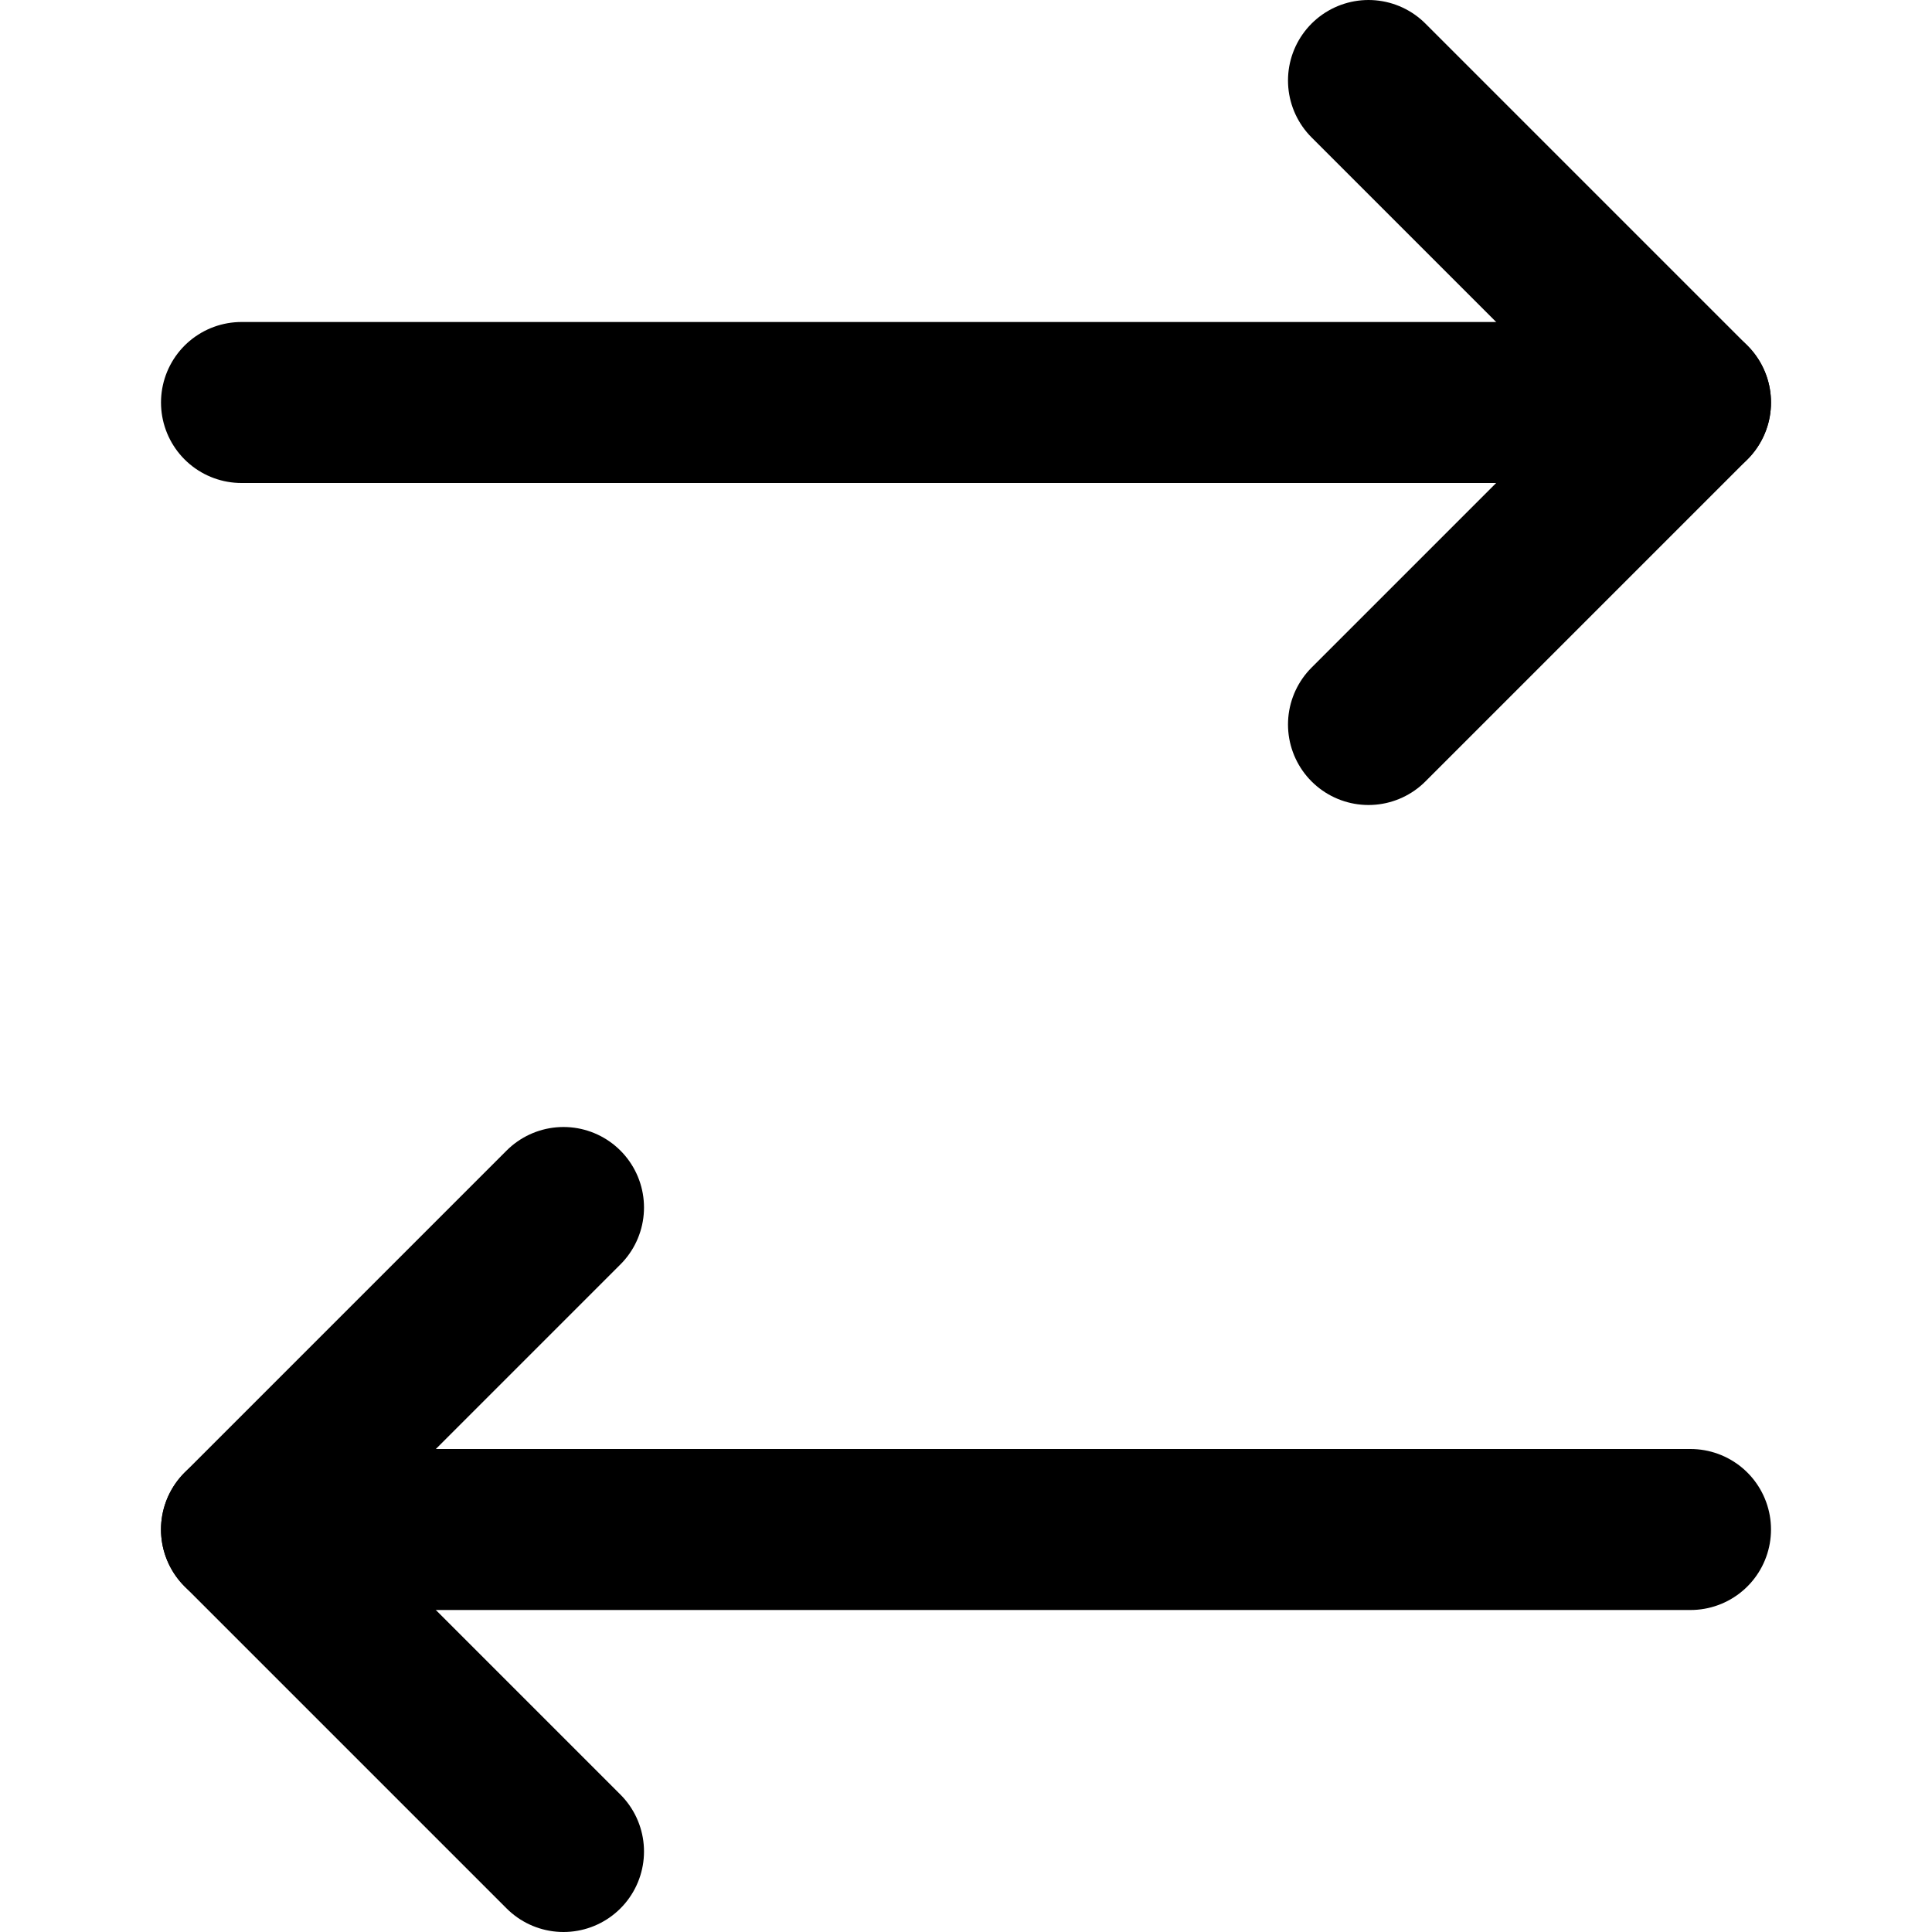 <svg xmlns="http://www.w3.org/2000/svg" width="24" height="24" viewBox="0 0 24 24" fill="none" stroke="currentColor" stroke-width="2" stroke-linecap="round" stroke-linejoin="round" class="feather feather-arrow-left-right"><polyline points="17 1 21 5 17 9"></polyline><line x1="3" y1="5" x2="21" y2="5"></line><polyline points="7 23 3 19 7 15"></polyline><line x1="21" y1="19" x2="3" y2="19"></line></svg>
